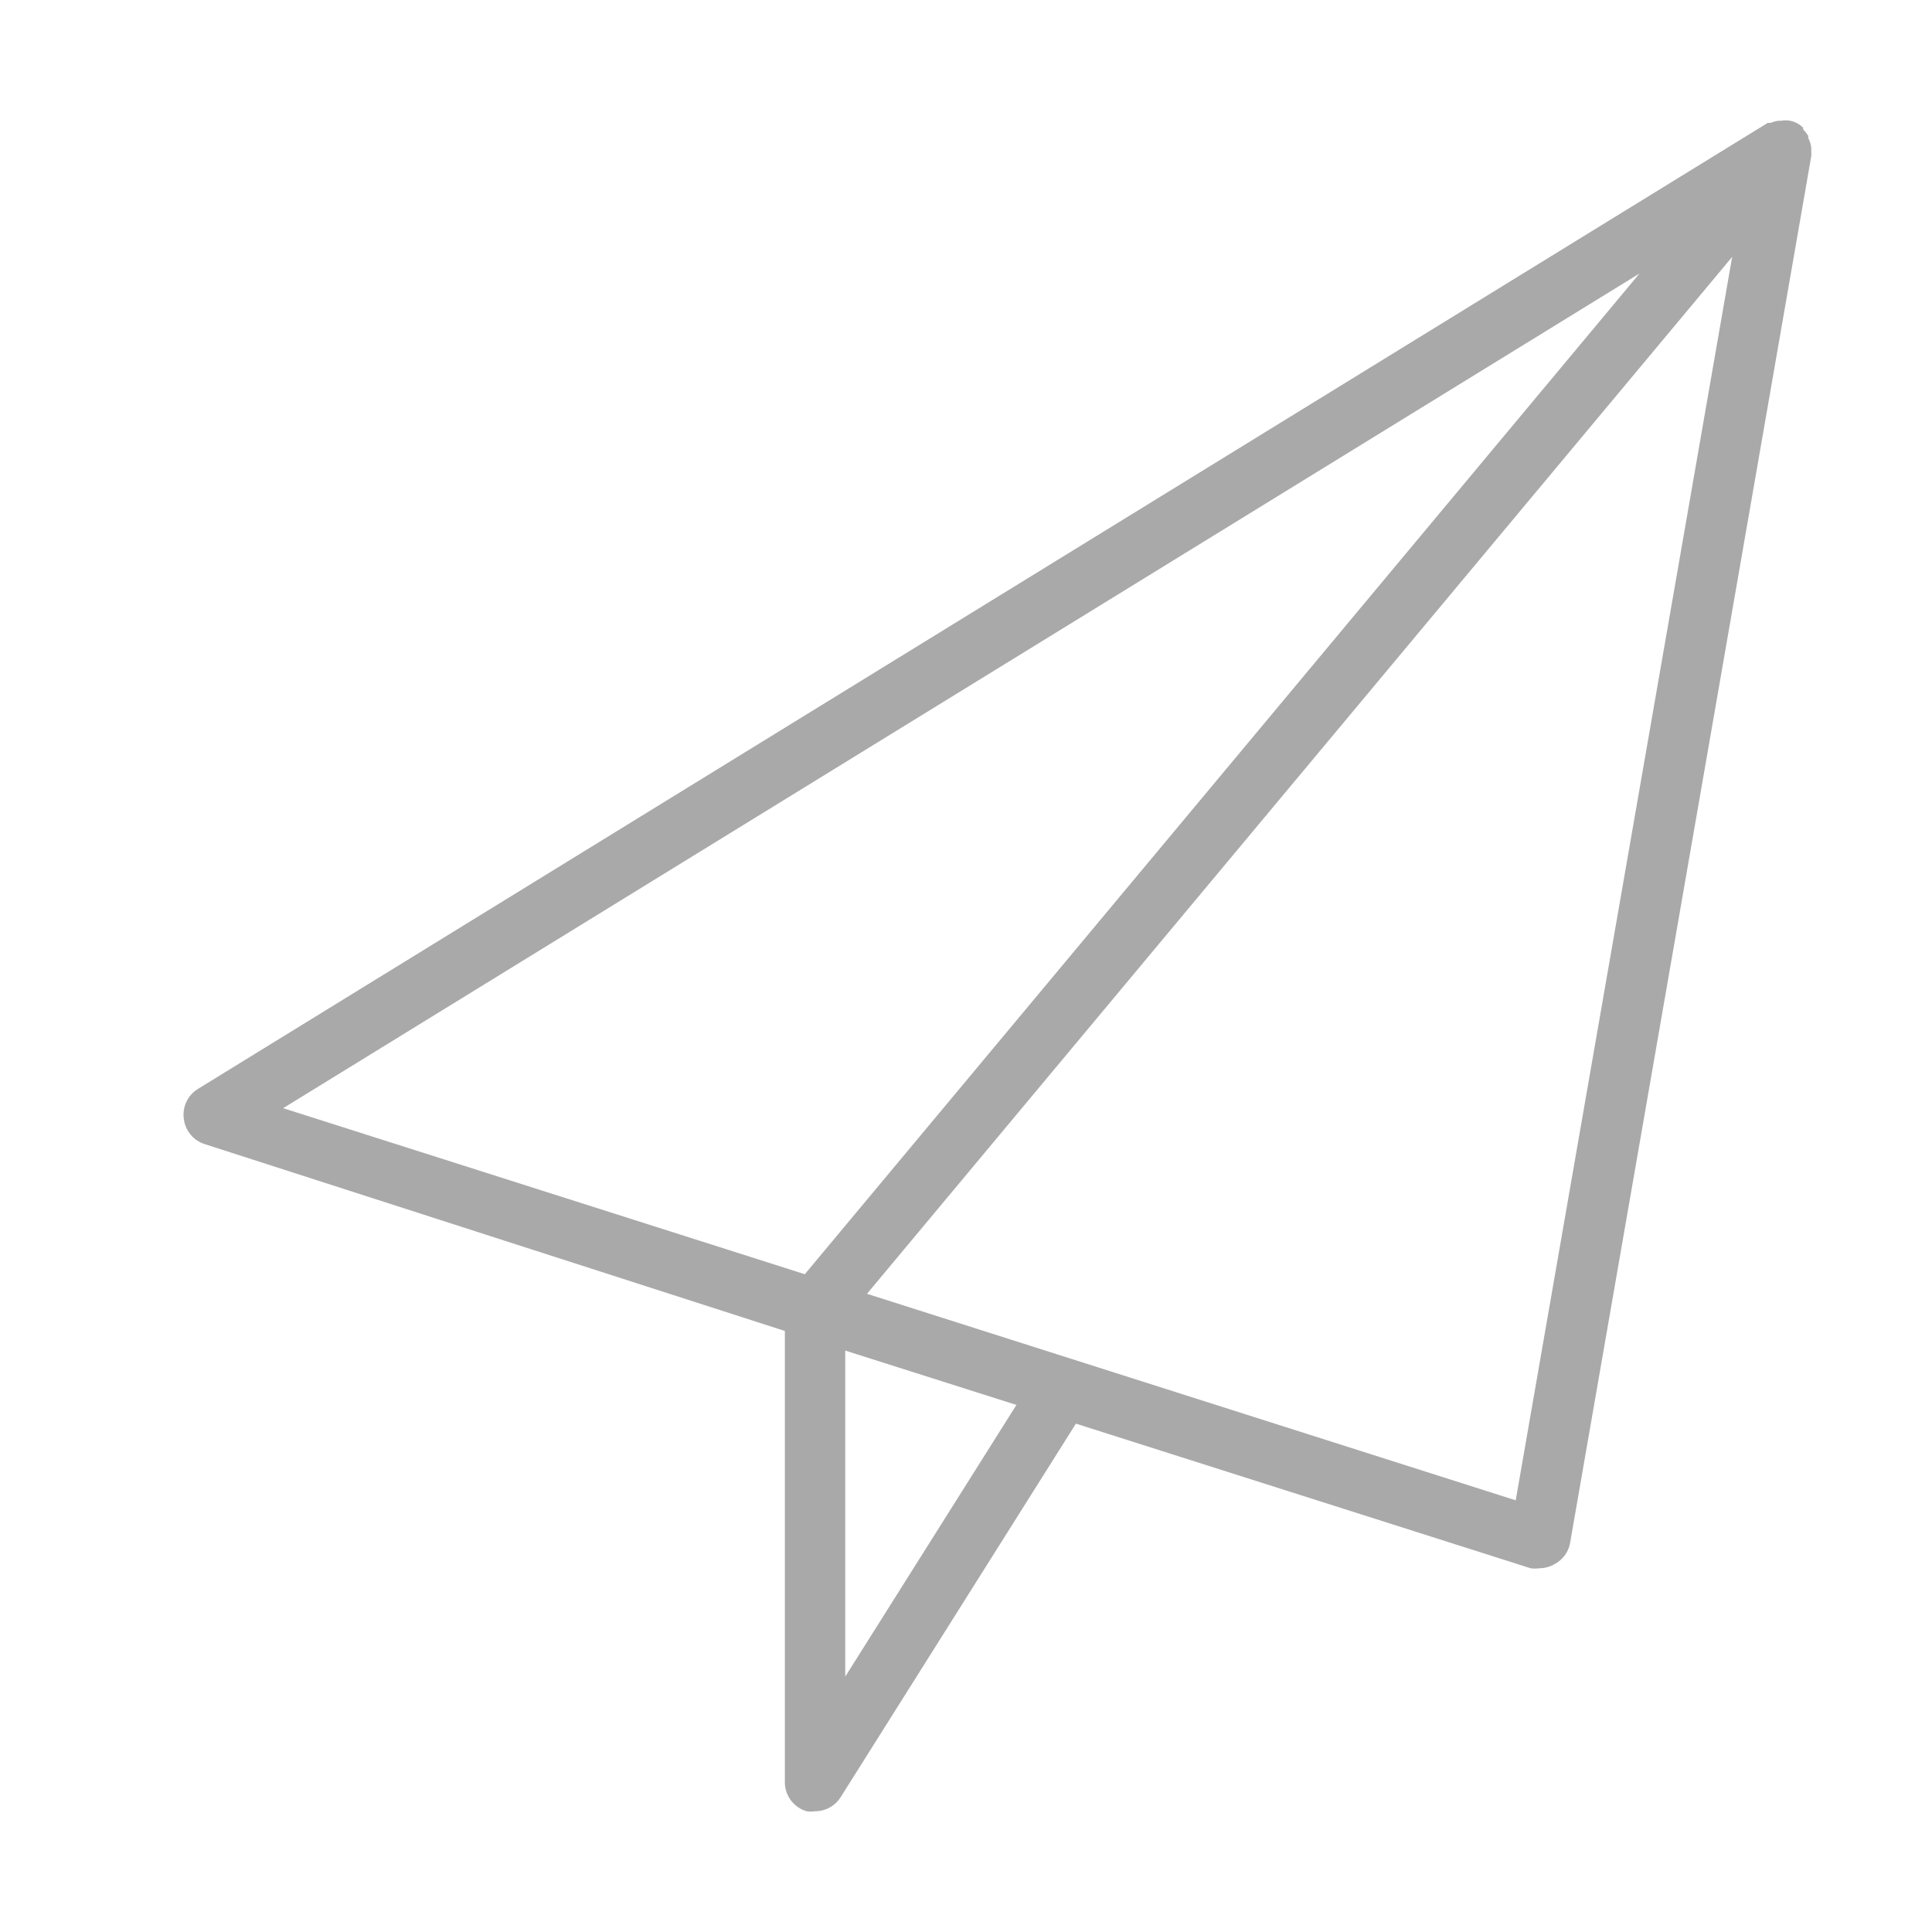 <?xml version="1.0" encoding="utf-8"?>
<!-- Generator: Adobe Illustrator 15.0.0, SVG Export Plug-In . SVG Version: 6.00 Build 0)  -->
<!DOCTYPE svg PUBLIC "-//W3C//DTD SVG 1.1//EN" "http://www.w3.org/Graphics/SVG/1.1/DTD/svg11.dtd">
<svg version="1.1" id="Layer_1" xmlns="http://www.w3.org/2000/svg" xmlns:xlink="http://www.w3.org/1999/xlink" x="0px" y="0px"
	 width="64px" height="64px" viewBox="0 0 64 64" enable-background="new 0 0 64 64" xml:space="preserve">
<title>email_plane</title>
<path fill="#A9A9A9" d="M59.9,4.57c0.002-0.023,0.002-0.046,0-0.07c-0.051-0.078-0.108-0.151-0.17-0.22V4.23l0,0l0,0
	C59.613,4.112,59.463,4.032,59.3,4l0,0c-0.099-0.019-0.2-0.019-0.3,0h-0.1c-0.086,0.014-0.17,0.038-0.25,0.07h-0.09l0,0l-52,32
	c-0.343,0.209-0.528,0.602-0.47,1c0.048,0.387,0.318,0.711,0.69,0.83L26,44.09V59c-0.018,0.459,0.279,0.871,0.72,1
	c0.093,0.015,0.187,0.015,0.28,0c0.346,0,0.667-0.177,0.85-0.47l7.791-12.37l15.06,4.79c0.099,0.015,0.2,0.015,0.3,0
	c0.184-0.001,0.363-0.054,0.52-0.15c0.24-0.135,0.414-0.362,0.48-0.63l8-46c0.004-0.057,0.004-0.113,0-0.17V4.9
	C59.988,4.785,59.954,4.672,59.9,4.57z M54.311,9.06L26.66,42.21l-17.28-5.5L54.311,9.06z M28,55.54v-10.8l5.67,1.8L28,55.54z
	 M50.21,49.7l-21.49-6.841L57.38,8.51L50.21,49.7z"/>
</svg>
